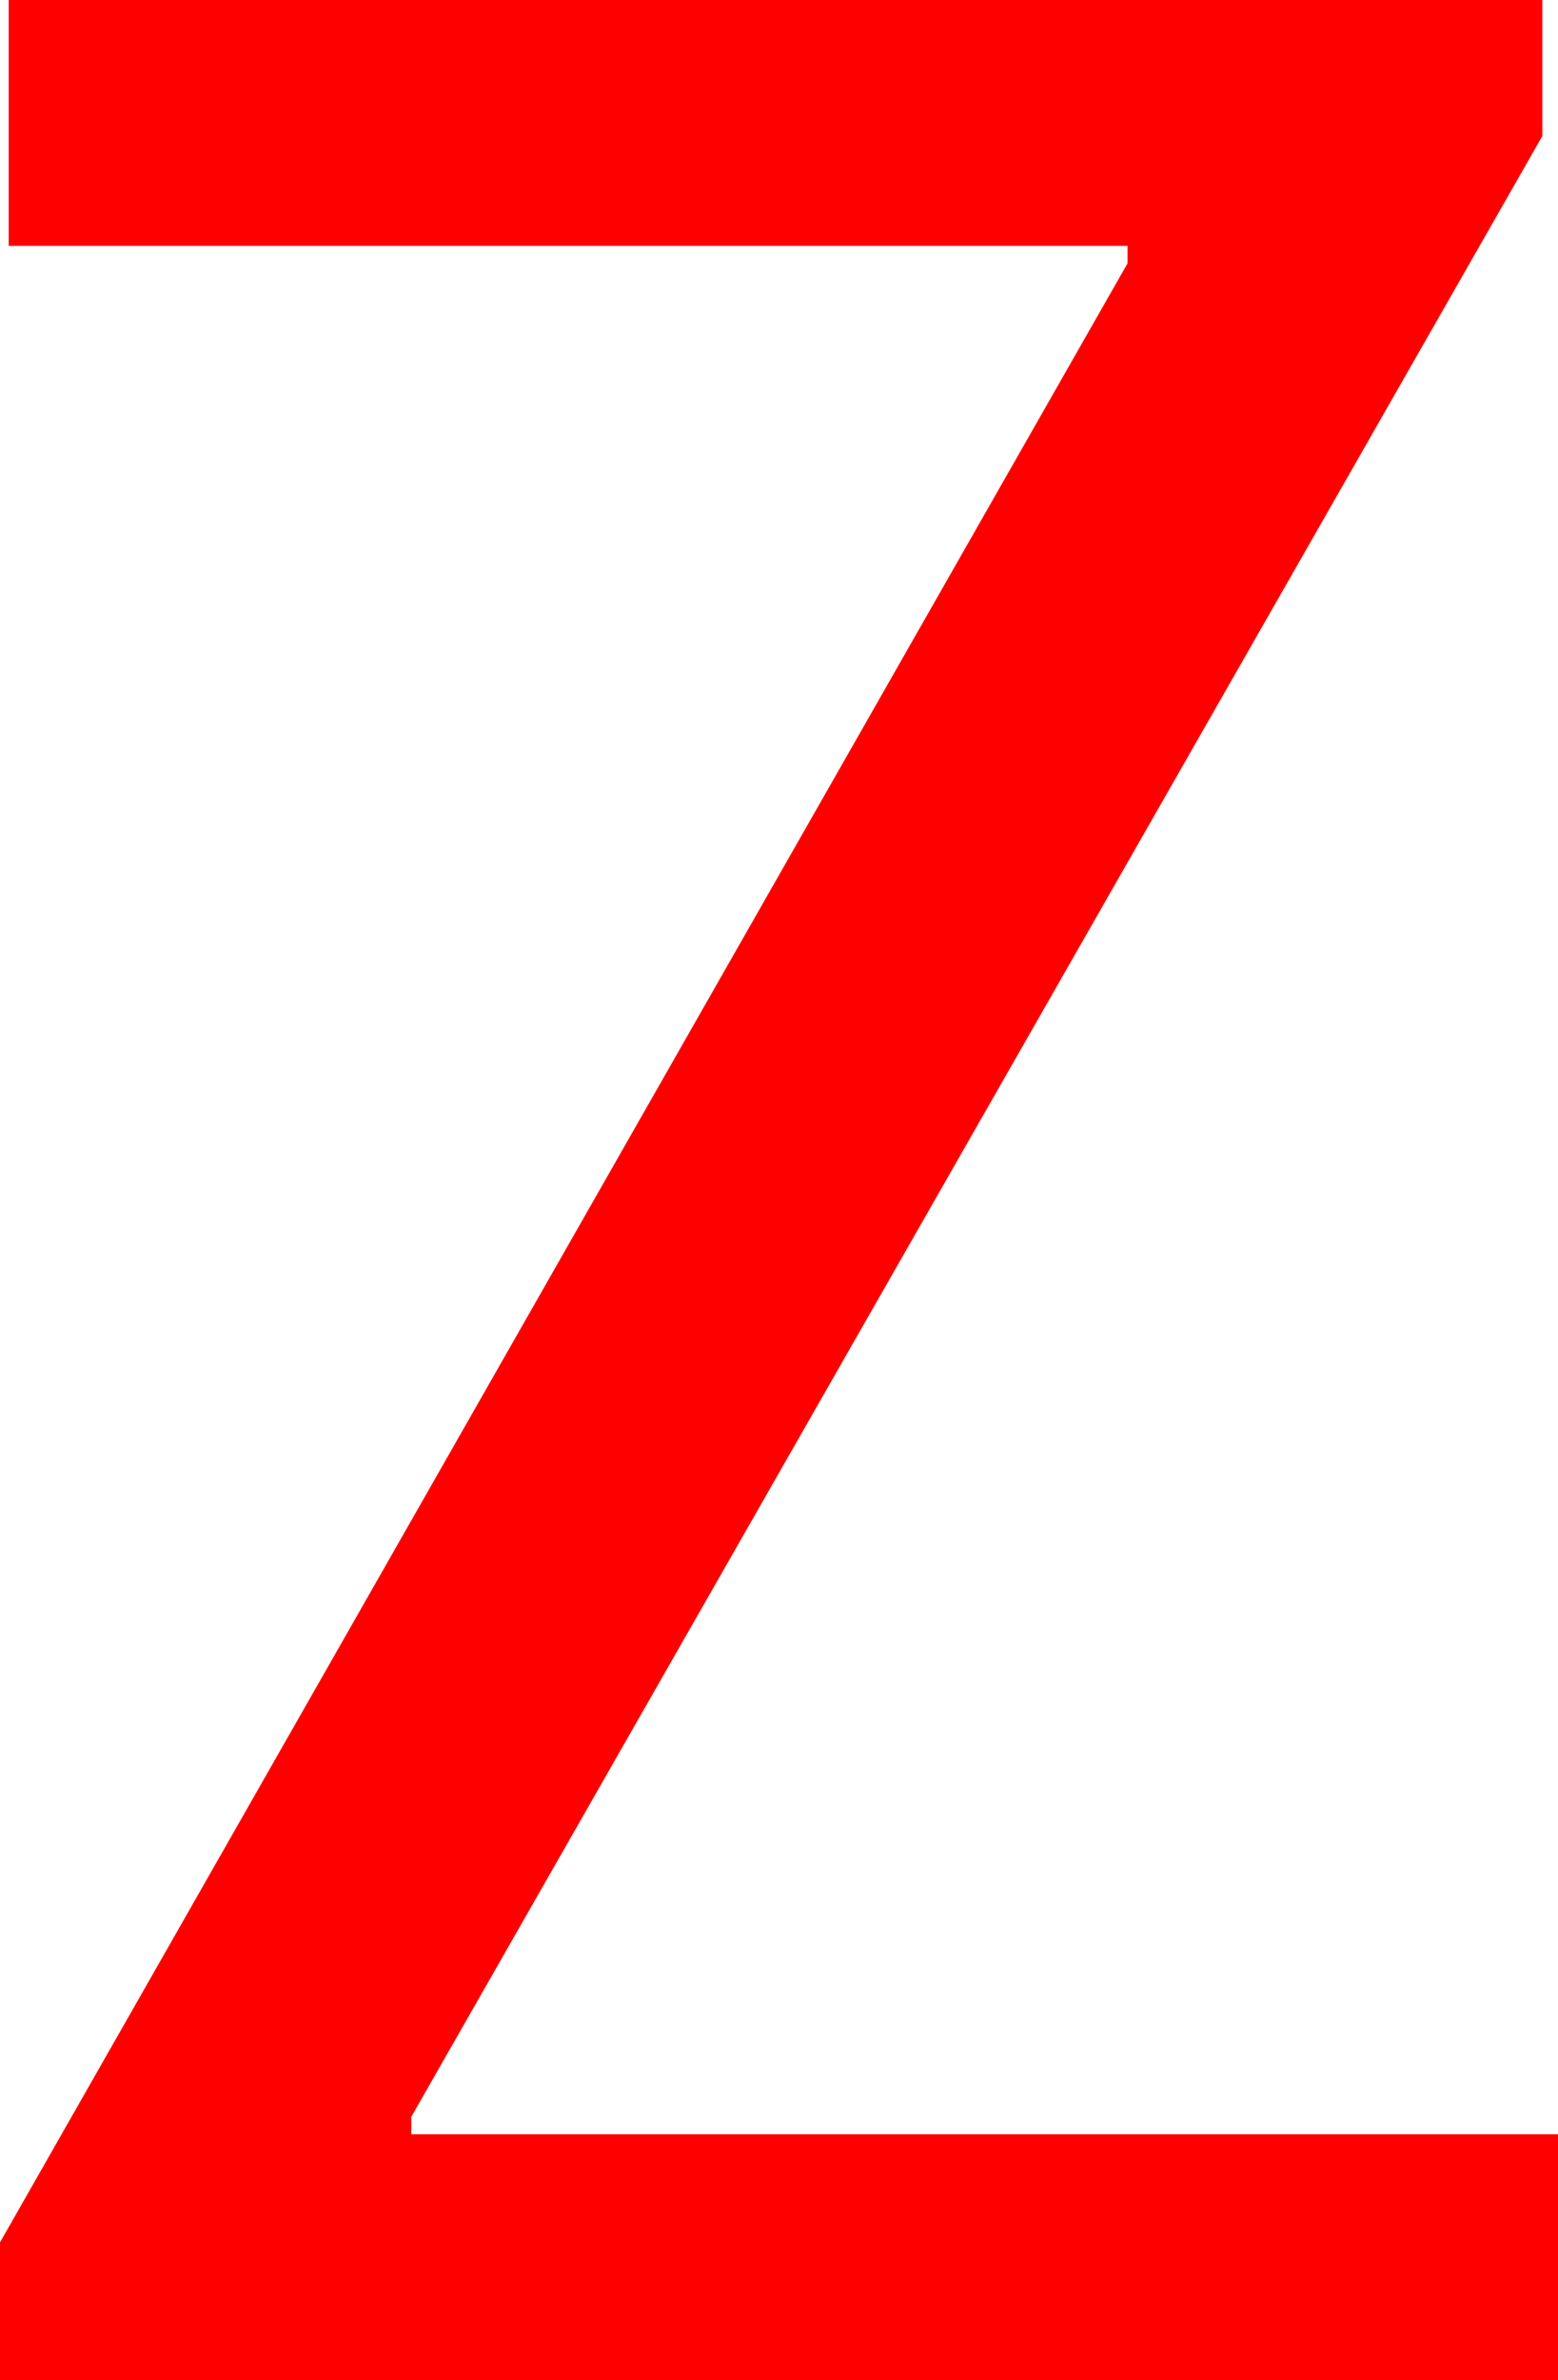<?xml version="1.0" encoding="utf-8"?>
<!DOCTYPE svg PUBLIC "-//W3C//DTD SVG 1.1//EN" "http://www.w3.org/Graphics/SVG/1.1/DTD/svg11.dtd">
<svg width="26.191" height="39.99" xmlns="http://www.w3.org/2000/svg" xmlns:xlink="http://www.w3.org/1999/xlink" xmlns:xml="http://www.w3.org/XML/1998/namespace" version="1.1">
  <g>
    <g>
      <path style="fill:#FF0000;fill-opacity:1" d="M0.146,0L25.928,0 25.928,2.285 6.914,35.566 6.914,35.859 26.191,35.859 26.191,39.99 0,39.99 0,37.676 18.955,4.424 18.955,4.131 0.146,4.131 0.146,0z" />
    </g>
  </g>
</svg>